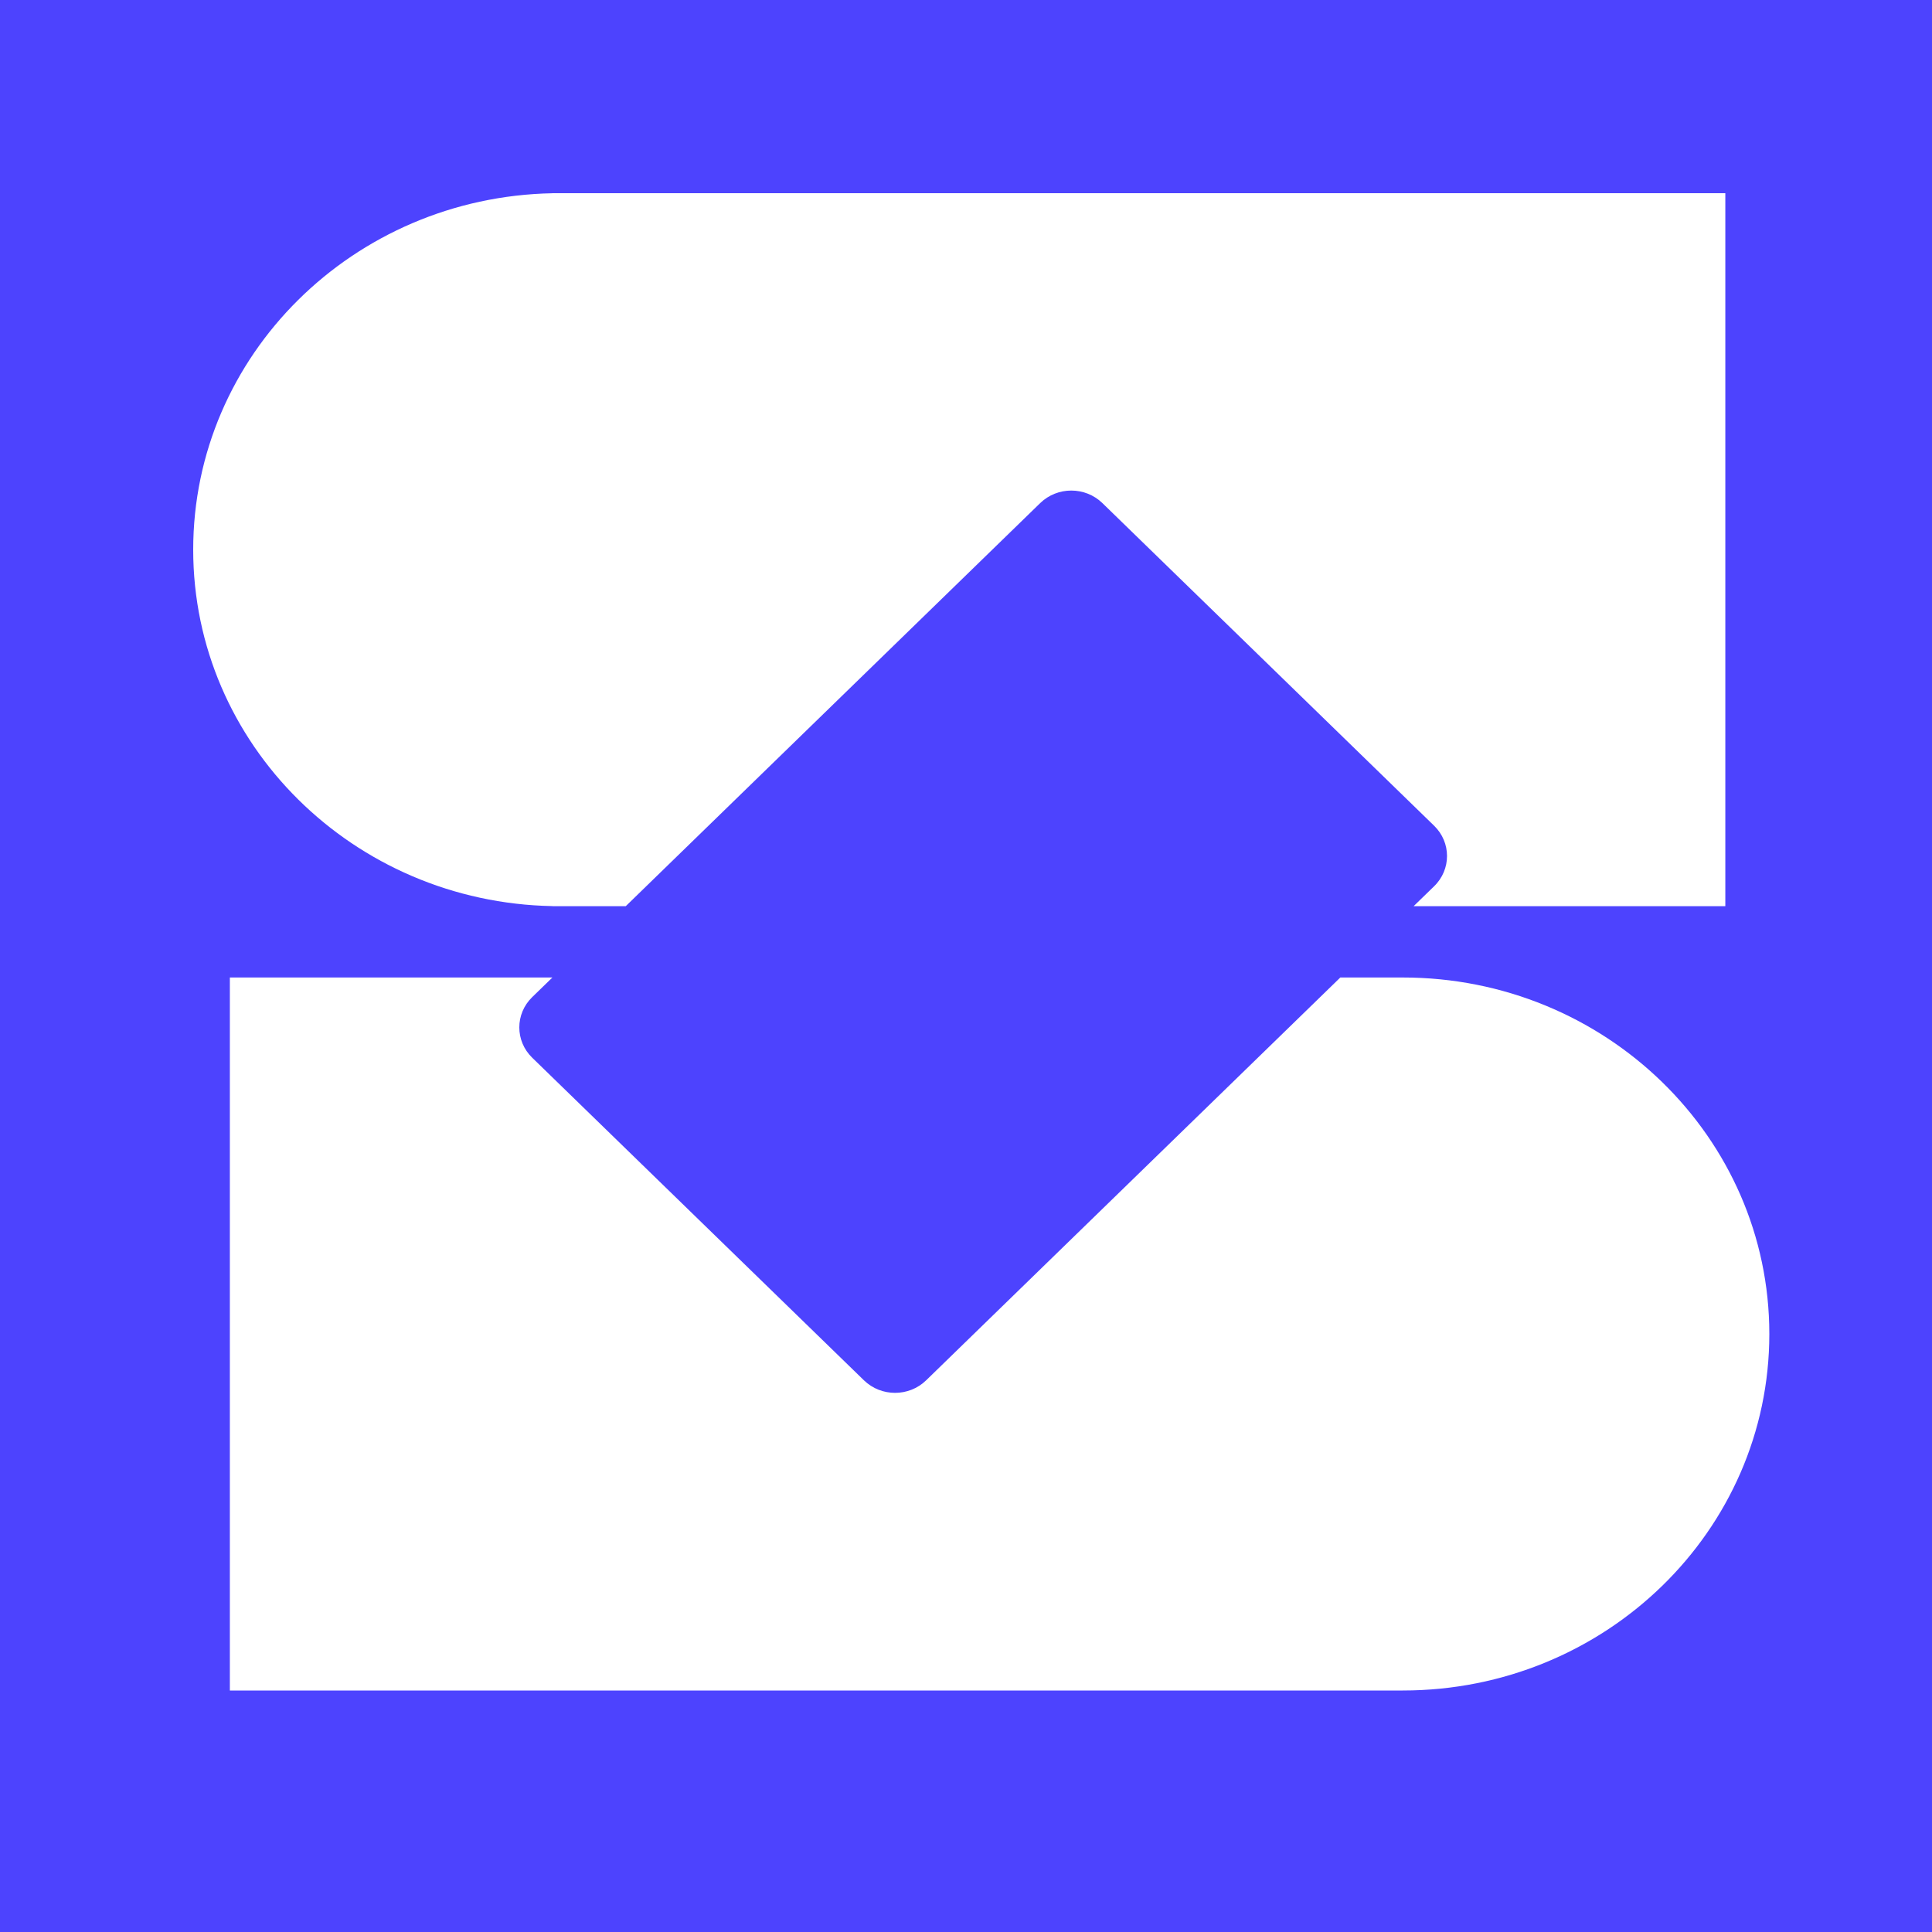 <svg width="40" height="40" viewBox="0 0 40 40" fill="none" xmlns="http://www.w3.org/2000/svg">
<rect width="40" height="40" fill="#4D43FE"/>
<path fill-rule="evenodd" clip-rule="evenodd" d="M11.437 4.001C7.316 4.08 4 7.354 4 11.381C4 15.408 7.316 18.682 11.437 18.76V18.762H11.589H12.955L21.536 10.416C21.892 10.07 22.468 10.07 22.824 10.416L29.692 17.096C30.048 17.442 30.048 18.003 29.692 18.349L29.267 18.762H35.721V4H11.592H11.589H11.585H11.437V4.001ZM11.437 20.238L11.018 20.645C10.663 20.991 10.663 21.552 11.018 21.898L17.887 28.578C18.243 28.924 18.819 28.924 19.175 28.578L27.75 20.238H29.04H29.043C33.234 20.238 36.632 23.543 36.632 27.619C36.632 31.695 33.234 35 29.043 35H4.759V20.238H11.437Z" fill="white"/>
</svg>
